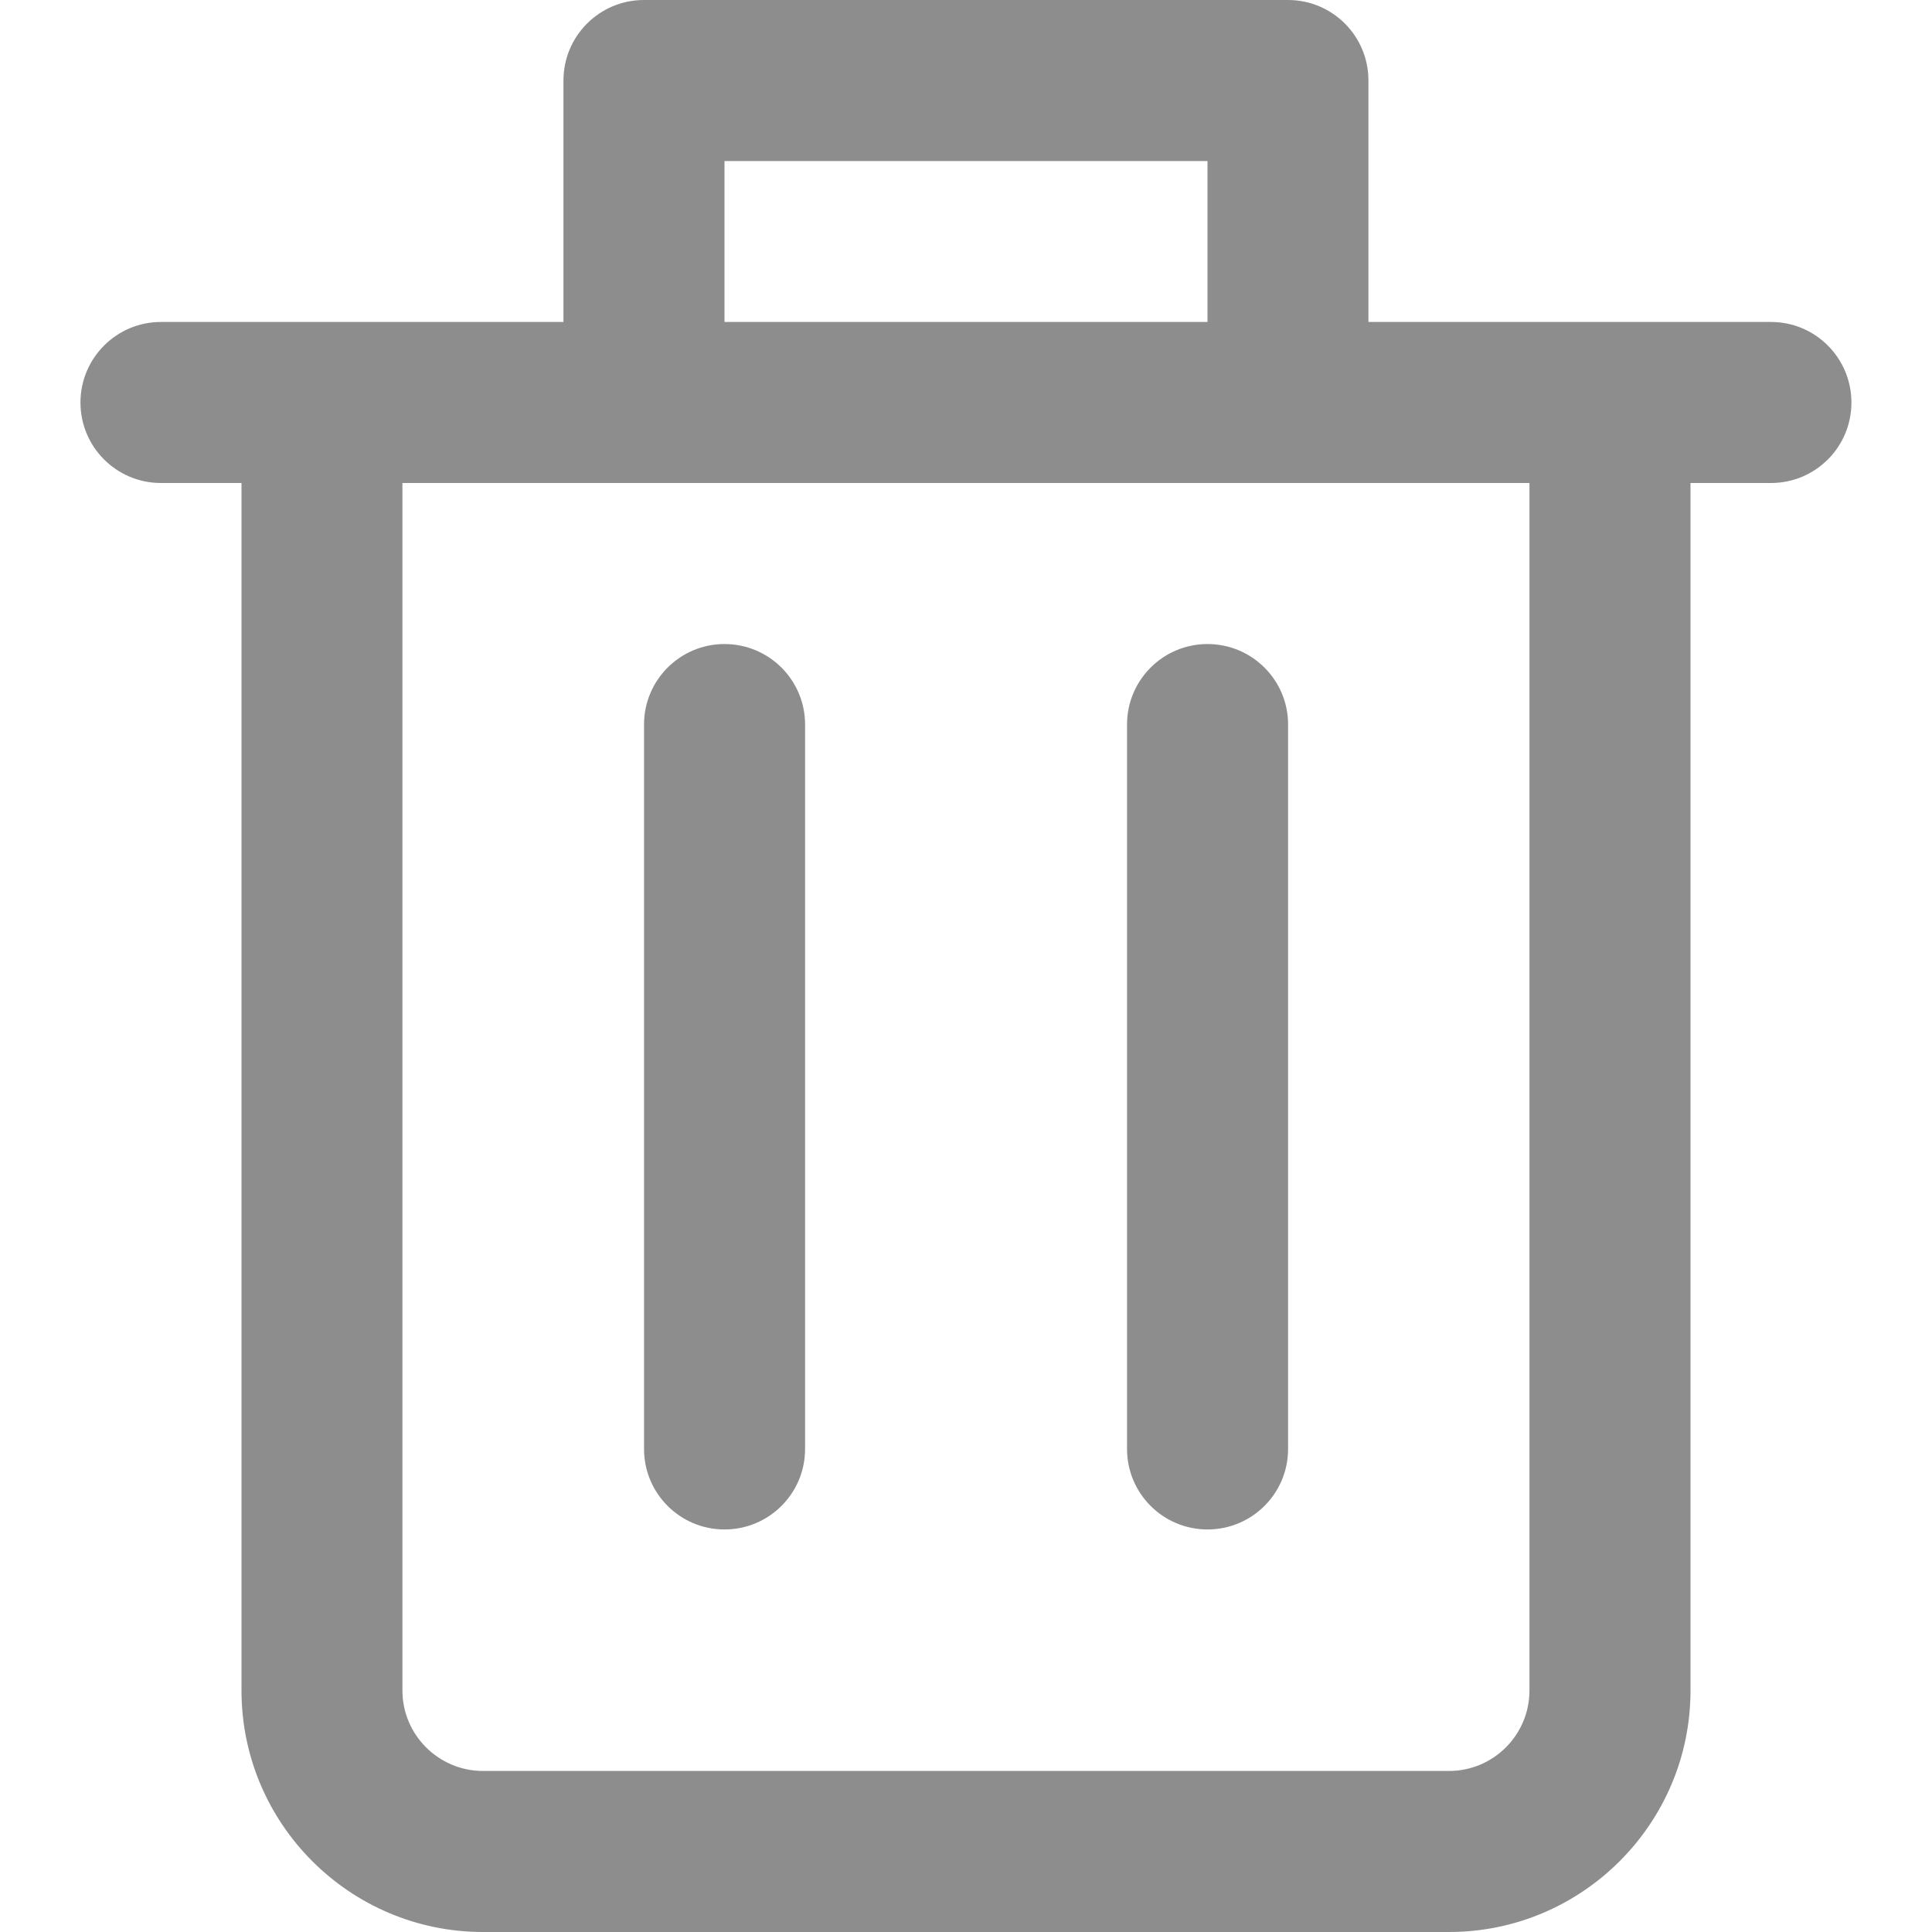 <svg width="17" height="17" viewBox="0 0 17 17" fill="none" xmlns="http://www.w3.org/2000/svg">
<path d="M15.583 2.833H14.166H12.041V0.708C12.041 0.317 11.725 0 11.333 0H5.666C5.275 0 4.958 0.317 4.958 0.708V2.833H2.833H1.416C1.025 2.833 0.708 3.151 0.708 3.542C0.708 3.933 1.025 4.25 1.416 4.25H2.125V14.875C2.125 16.047 3.078 17 4.25 17H12.75C13.921 17 14.875 16.047 14.875 14.875V4.25H15.583C15.975 4.25 16.291 3.933 16.291 3.542C16.291 3.151 15.975 2.833 15.583 2.833ZM6.375 1.417H10.625V2.833H6.375V1.417ZM13.458 14.875C13.458 15.265 13.141 15.583 12.75 15.583H4.25C3.859 15.583 3.541 15.265 3.541 14.875V4.25H5.666H11.333H13.458V14.875H13.458Z" fill="#8D8D8D"/>
<path d="M6.375 5.667C5.984 5.667 5.667 5.984 5.667 6.375V12.75C5.667 13.141 5.984 13.458 6.375 13.458C6.767 13.458 7.084 13.141 7.084 12.75V6.375C7.084 5.984 6.767 5.667 6.375 5.667Z" fill="#8D8D8D"/>
<path d="M10.625 5.667C10.234 5.667 9.917 5.984 9.917 6.375V12.75C9.917 13.141 10.234 13.458 10.625 13.458C11.017 13.458 11.334 13.141 11.334 12.75V6.375C11.334 5.984 11.017 5.667 10.625 5.667Z" fill="#8D8D8D"/>
</svg>
